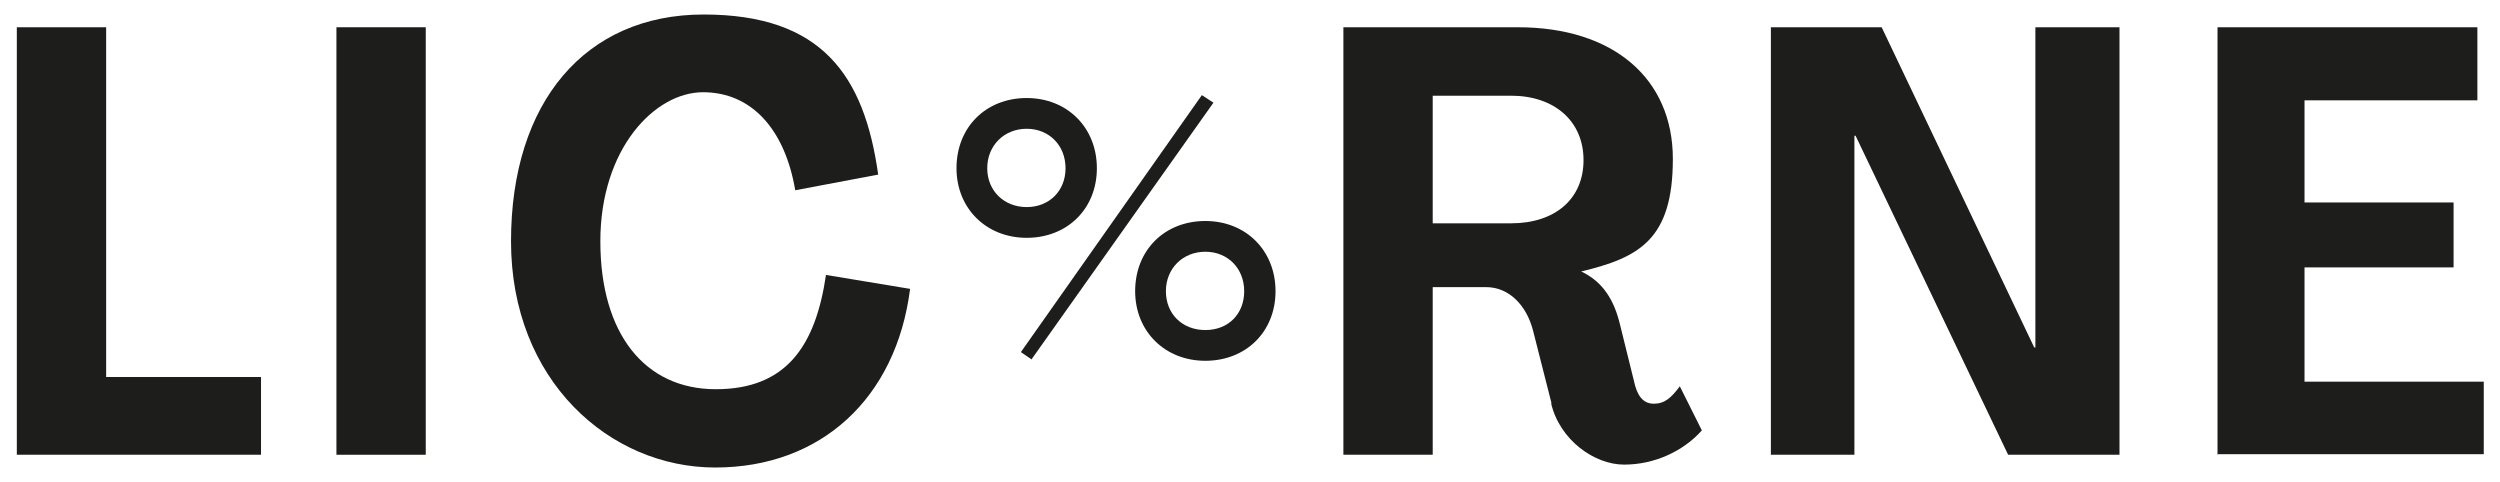 <?xml version="1.0" encoding="UTF-8"?>
<svg id="Mode_Isolation" data-name="Mode Isolation" xmlns="http://www.w3.org/2000/svg" version="1.1" viewBox="0 0 431 83.1">
  <defs>
    <style>
      .cls-1 {
        fill: #1d1d1b;
        stroke-width: 0px;
      }
    </style>
  </defs>
  <path class="cls-1" d="M2.9,78.4V4.7h15.4v60.3h26.7v13.4s-42.2,0-42.2,0Z"/>
  <path class="cls-1" d="M58,78.4V4.7h15.4v73.7h-15.4Z"/>
  <path class="cls-1" d="M88.1,41.6c0-24,12.8-39.1,33.2-39.1s27.7,10.5,30.1,27.6l-14.3,2.7c-1.8-10.6-7.6-16.9-15.9-16.9s-17.7,9.7-17.7,25.7,7.7,25.5,19.9,25.5,17.2-7.5,19-19.7l14.5,2.4c-2.4,18.9-15.4,30.8-33.6,30.8s-35.2-15-35.2-39h0Z"/>
  <path class="cls-1" d="M164.9,29c0-7.1,5.1-12.1,12.1-12.1s12.1,5.1,12.1,12.1-5.1,12-12.1,12-12.1-5.1-12.1-12ZM183.7,29c0-3.9-2.8-6.8-6.7-6.8s-6.8,2.9-6.8,6.8,2.9,6.7,6.8,6.7,6.7-2.8,6.7-6.7ZM177.9,62l-1.9-1.3,31.2-44.3,2,1.3s-31.4,44.3-31.4,44.3ZM195.7,50.2c0-7.1,5.1-12.1,12.1-12.1s12.1,5.1,12.1,12.1-5.1,12-12.1,12-12.1-5.1-12.1-12ZM214.5,50.2c0-3.9-2.8-6.8-6.7-6.8s-6.8,2.9-6.8,6.8,2.8,6.7,6.8,6.7,6.7-2.8,6.7-6.7Z"/>
  <path class="cls-1" d="M267.5,69.6l-3.2-12.6c-1.1-4.3-4.1-7.5-8.1-7.5h-9.2v28.9h-15.4V4.7h30.1c16.4,0,26.7,8.8,26.7,22.7s-5.8,17-15.8,19.4h0c3.8,1.8,5.7,5,6.7,9.2l2.4,9.7c.5,2.4,1.5,3.9,3.4,3.9s3-1,4.5-3l3.8,7.6c-3.3,3.7-8.3,5.9-13.4,5.9s-11.1-4.2-12.6-10.6h0ZM247,38.5h13.5c7.6,0,12.5-4.2,12.5-10.9s-5-11.1-12.5-11.1h-13.5v22Z"/>
  <path class="cls-1" d="M305.3,78.4V4.7h19.1l26.3,55.2h.2V4.7h14.5v73.7h-19.2l-26.3-55h-.2v55h-14.4Z"/>
  <path class="cls-1" d="M382.3,78.4V4.7h44.8v12.6h-29.8v17.6h25.7v11.2h-25.7v19.7h30.9v12.5h-45.8Z"/>
</svg>